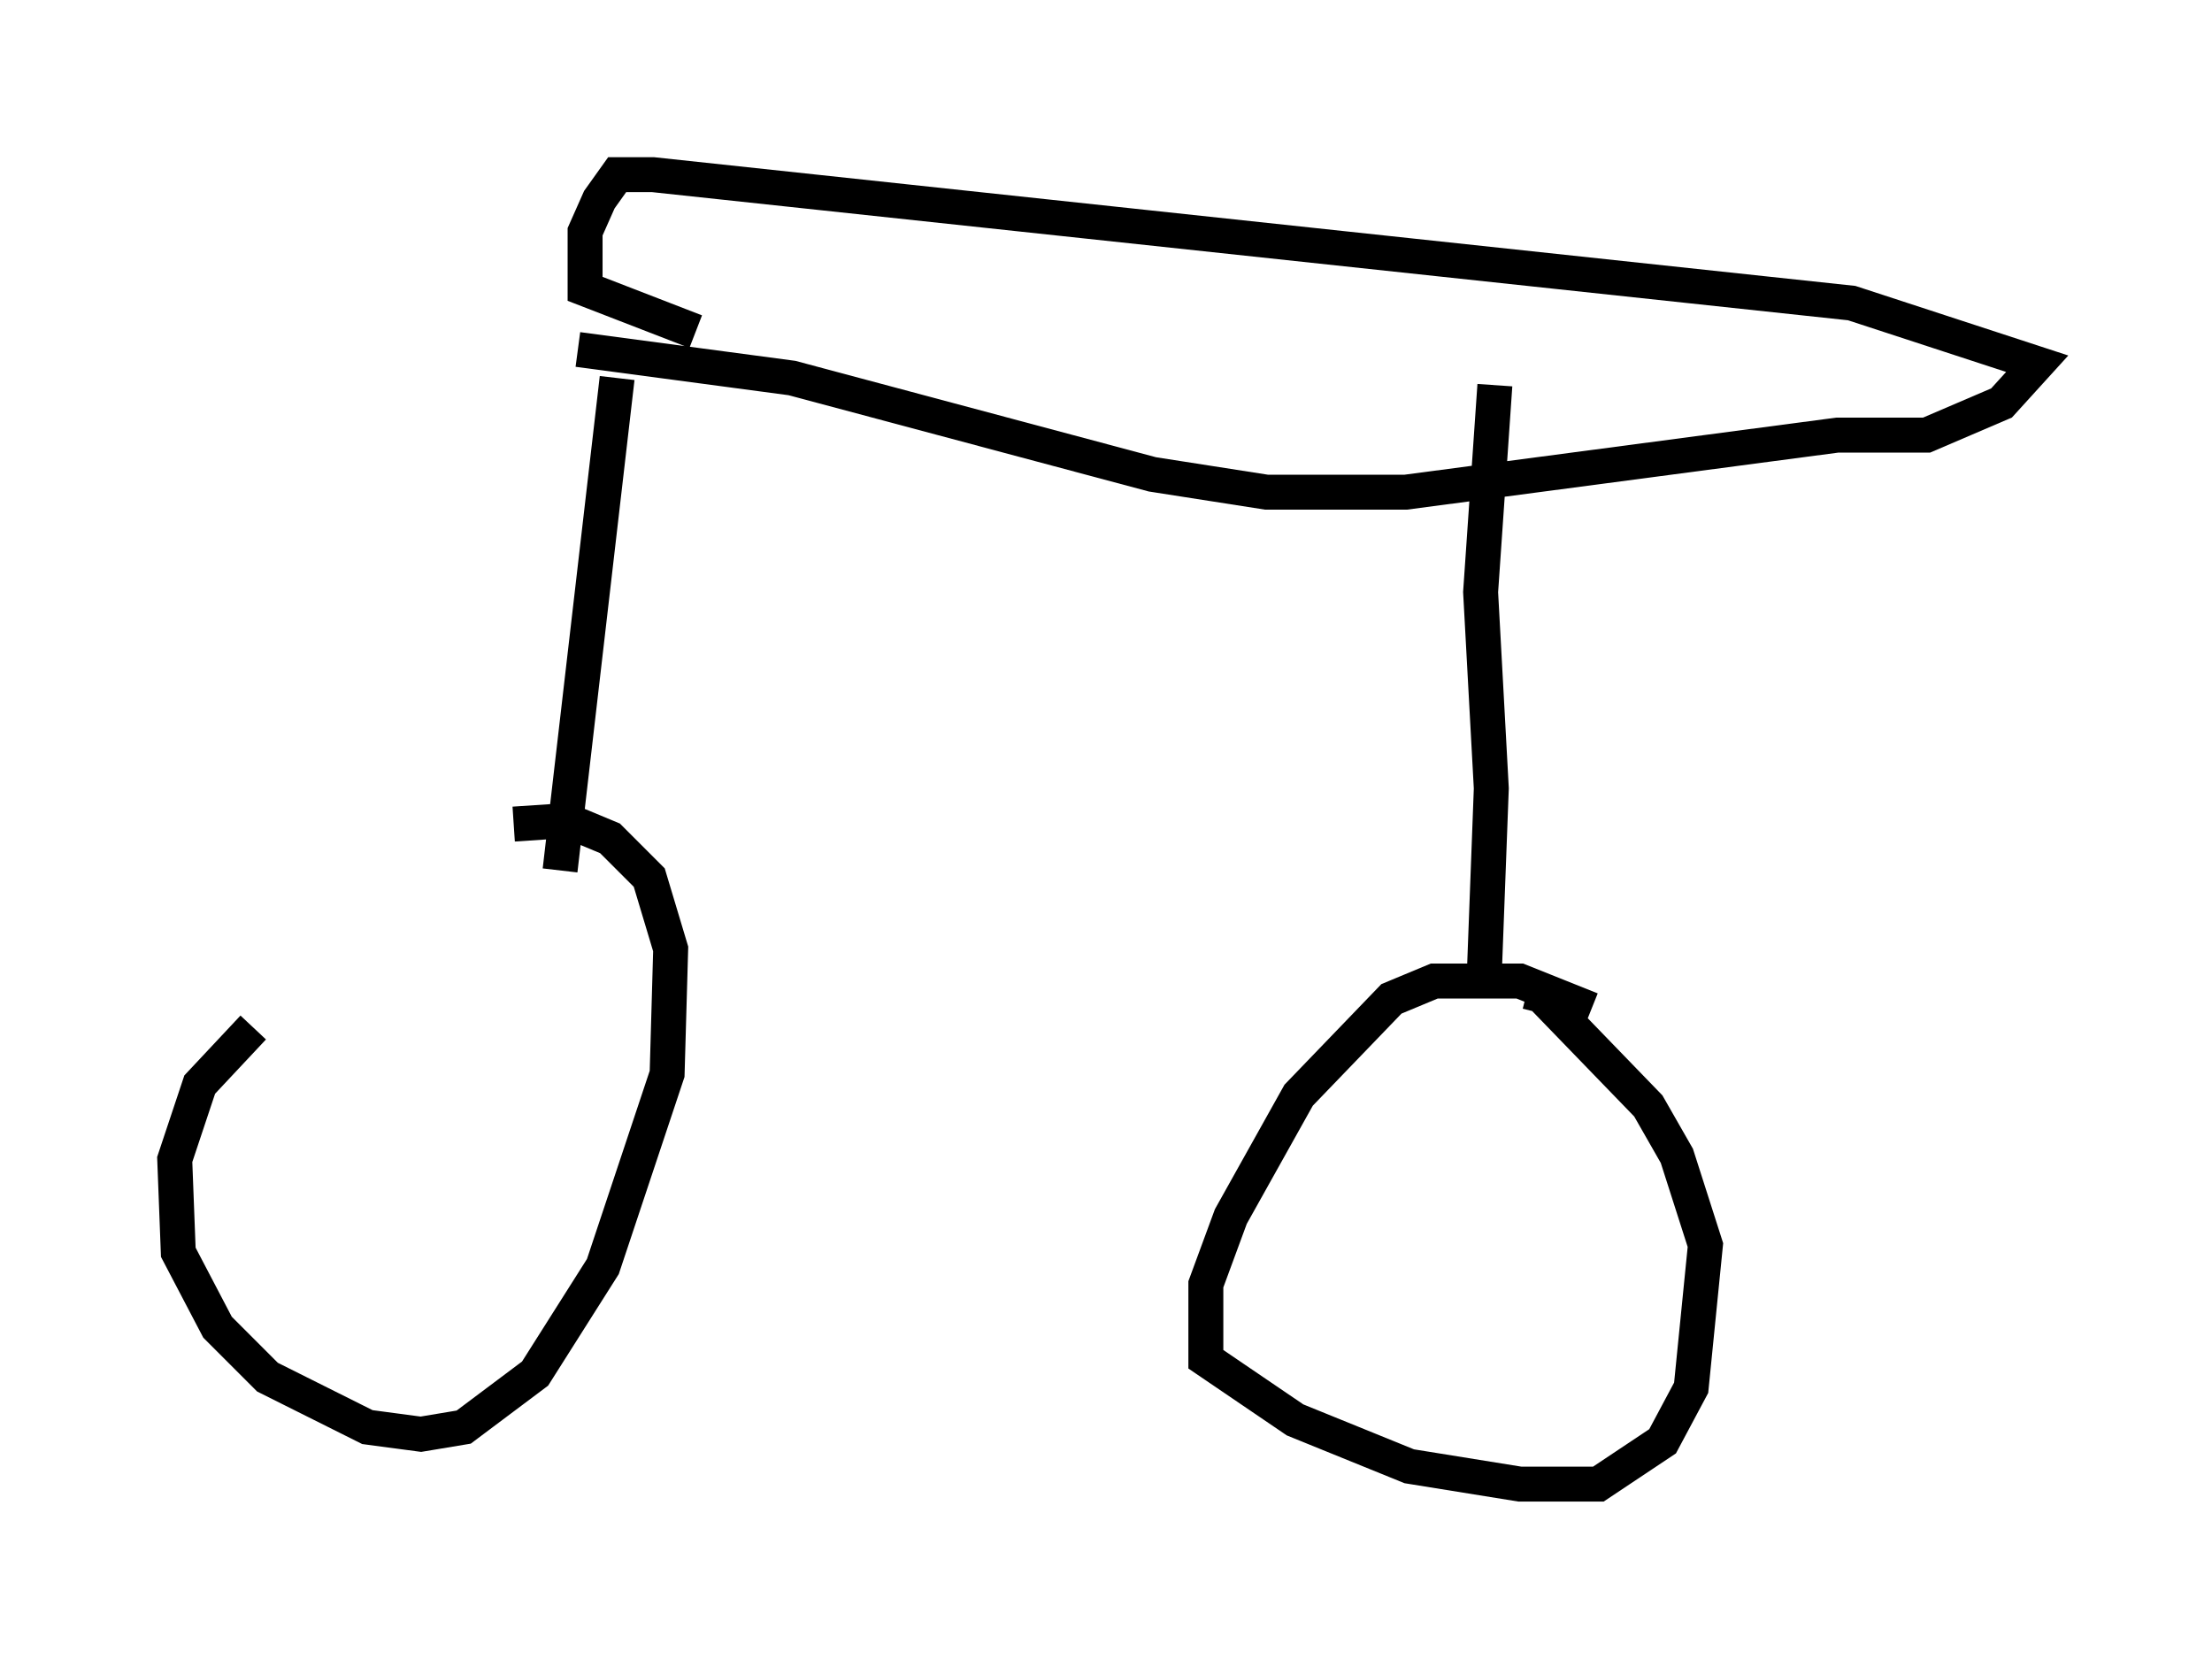 <?xml version="1.0" encoding="utf-8" ?>
<svg baseProfile="full" height="47.465" version="1.1" width="63.288" xmlns="http://www.w3.org/2000/svg" xmlns:ev="http://www.w3.org/2001/xml-events" xmlns:xlink="http://www.w3.org/1999/xlink"><defs /><rect fill="white" height="47.465" width="63.288" x="0" y="0" /><path d="M16.331, 24.804 m-9.086, 4.594 l-1.531, 1.633 -0.715, 2.144 l0.102, 2.654 1.123, 2.144 l1.429, 1.429 2.858, 1.429 l1.531, 0.204 1.225, -0.204 l2.042, -1.531 1.94, -3.063 l1.838, -5.513 0.102, -3.573 l-0.613, -2.042 -1.123, -1.123 l-1.225, -0.51 -1.531, 0.102 m30.83, 5.308 l-2.042, -0.817 -2.45, 0.0 l-1.225, 0.51 -2.654, 2.756 l-1.94, 3.471 -0.715, 1.94 l0.0, 2.144 2.552, 1.735 l3.267, 1.327 3.165, 0.51 l2.246, 0.0 1.838, -1.225 l0.817, -1.531 0.408, -4.083 l-0.817, -2.552 -0.817, -1.429 l-3.063, -3.165 -0.408, -0.102 m-27.665, -3.471 l1.633, -14.088 m24.807, 17.15 l0.204, -5.41 -0.306, -5.615 l0.408, -5.921 m-26.236, -1.021 l6.125, 0.817 10.311, 2.756 l3.267, 0.51 3.981, 0.0 l12.352, -1.633 2.552, 0.0 l2.144, -0.919 1.021, -1.123 l-5.308, -1.735 -34.3, -3.675 l-1.021, 0.0 -0.51, 0.715 l-0.408, 0.919 0.0, 1.633 l3.165, 1.225 " fill="none" stroke="black" stroke-width="1" /></svg>
